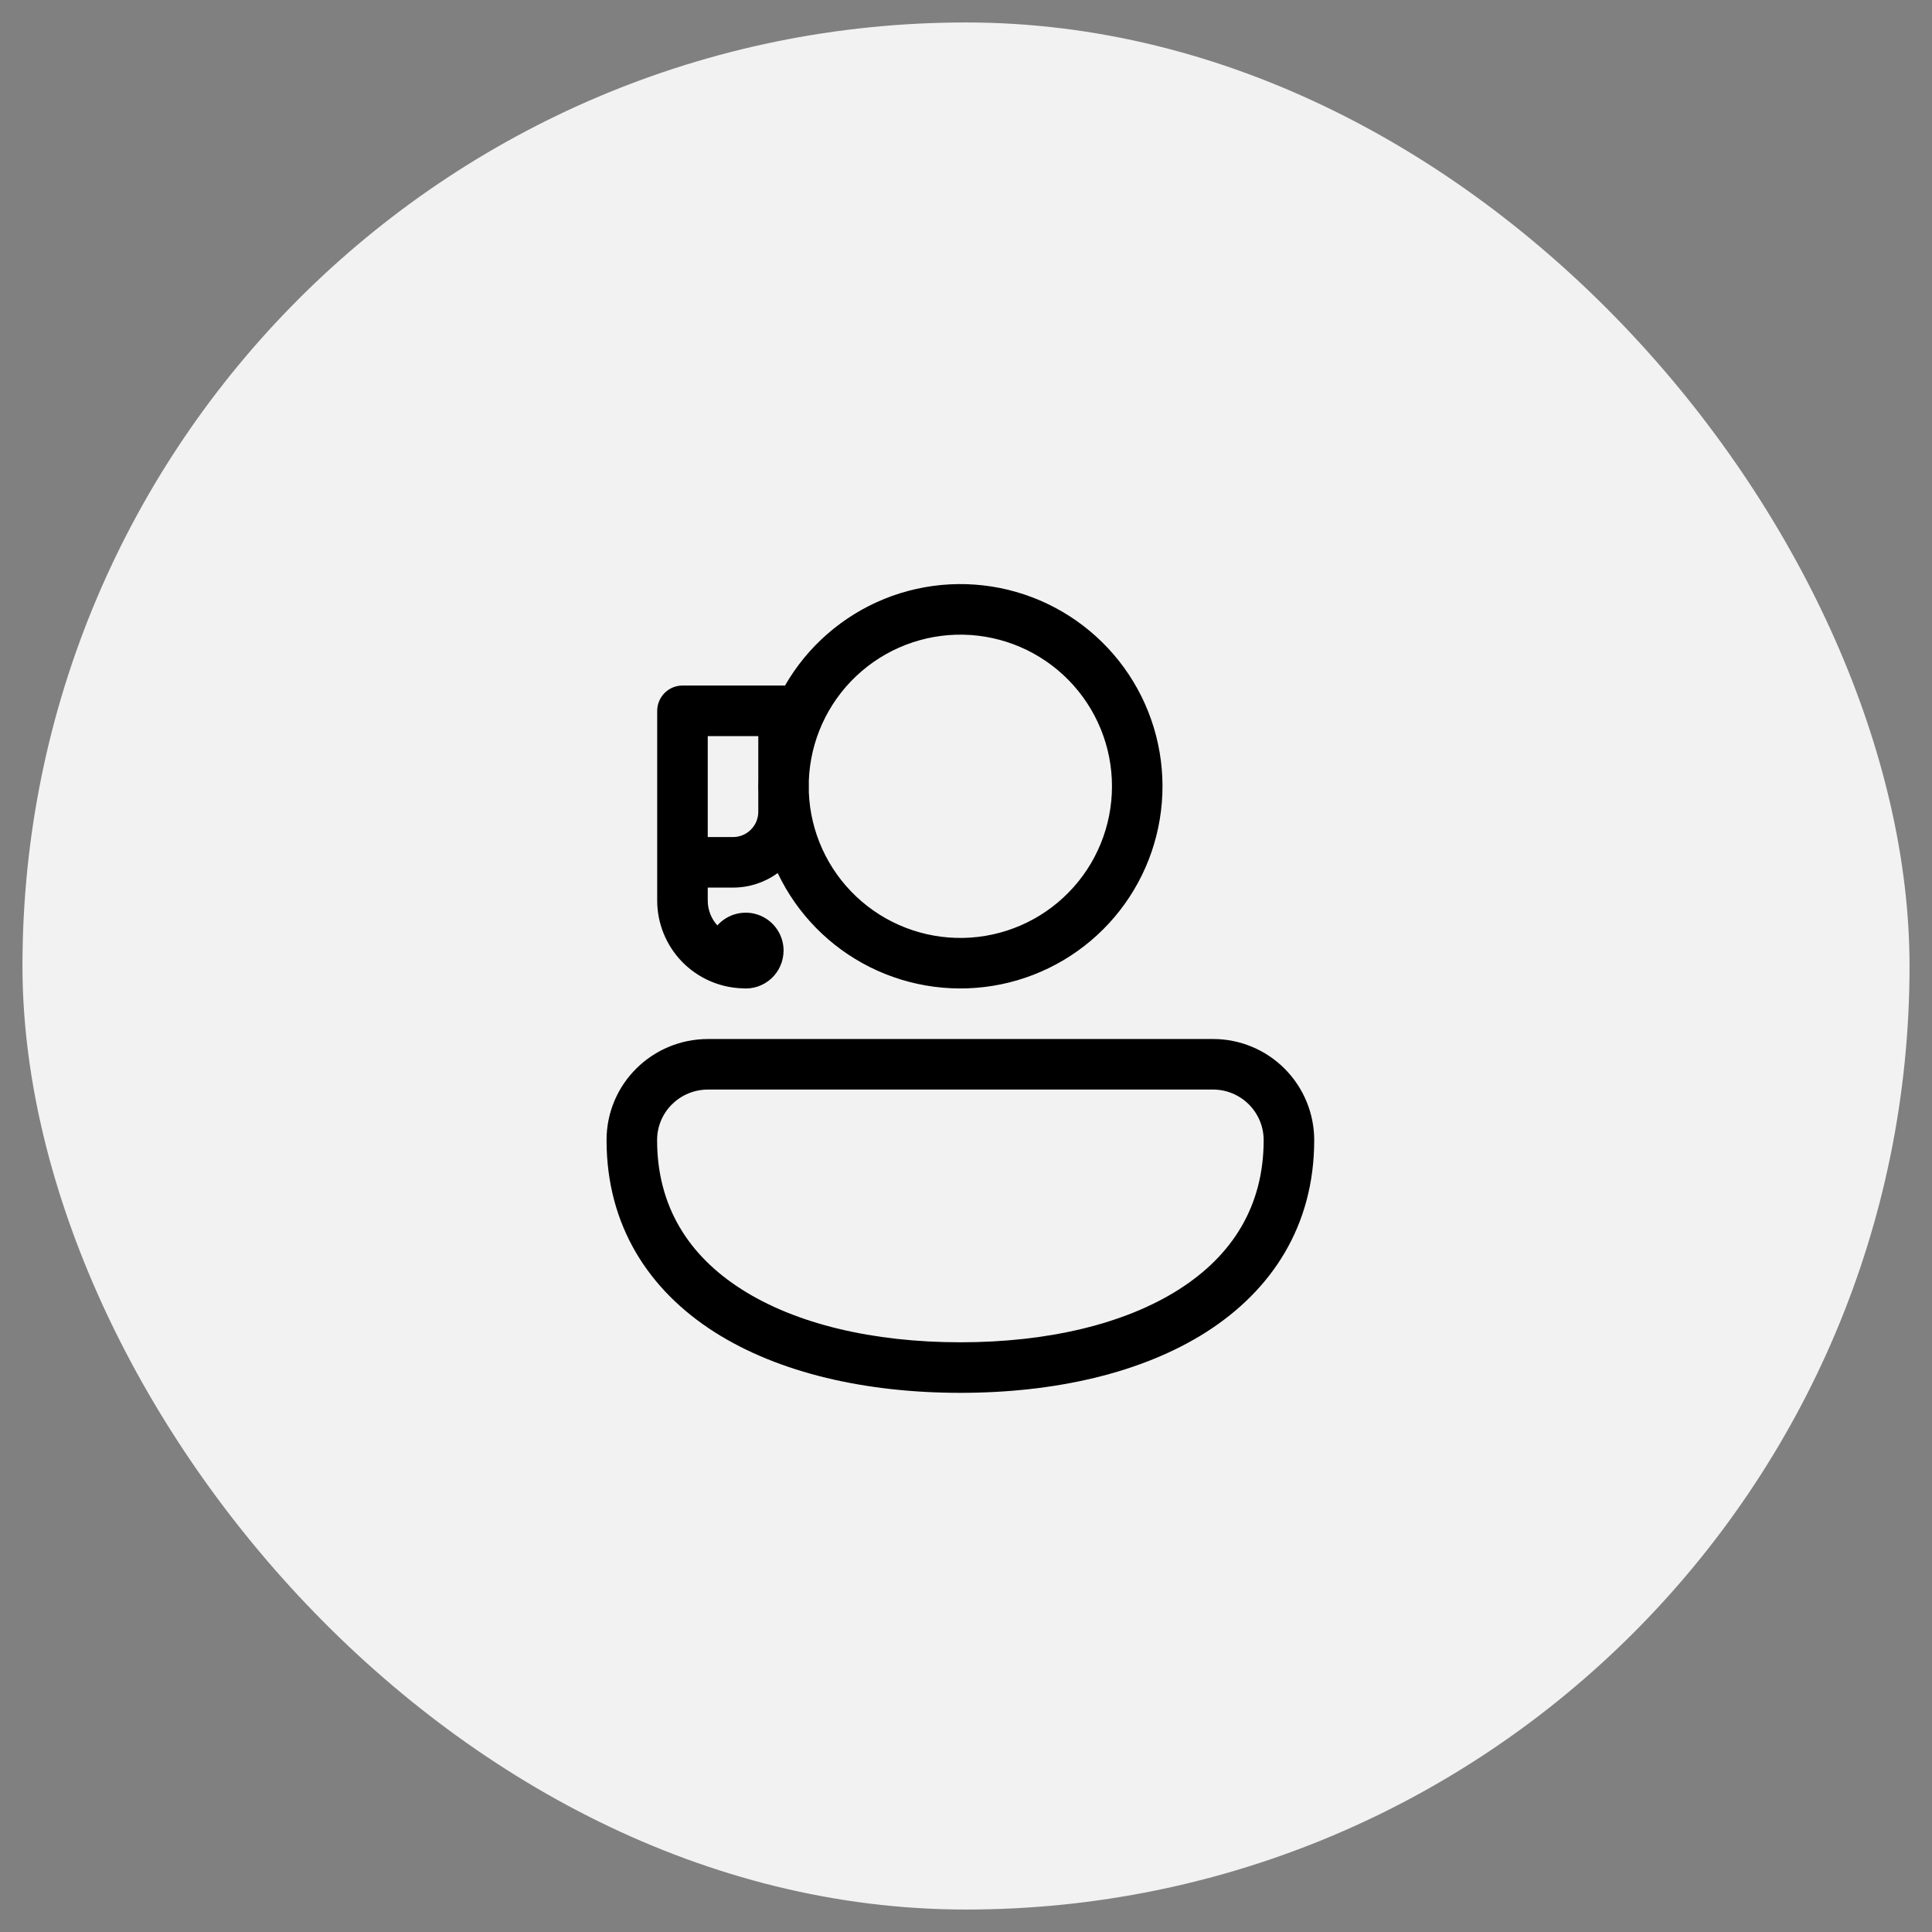 <svg width="43" height="43" viewBox="0 0 43 43" fill="none" xmlns="http://www.w3.org/2000/svg">
<rect x="0" y="0" width="43" height="43" fill="#808080" stroke="none"/>
<rect x="0.5" y="0.5" width="42" height="42" rx="21" fill="#F2F2F2"/>
<path d="M17.471 15.259C17.972 14.387 18.752 13.707 19.684 13.329C20.617 12.951 21.65 12.897 22.617 13.175C23.584 13.453 24.43 14.048 25.02 14.863C25.61 15.679 25.909 16.669 25.87 17.674C25.831 18.68 25.456 19.644 24.805 20.411C24.154 21.179 23.264 21.706 22.278 21.908C21.292 22.11 20.267 21.976 19.366 21.527C18.465 21.078 17.741 20.34 17.309 19.431C17.021 19.642 16.672 19.755 16.315 19.755H15.752V20.042C15.752 20.256 15.833 20.45 15.966 20.597C16.079 20.469 16.229 20.379 16.395 20.338C16.562 20.297 16.736 20.307 16.896 20.368C17.056 20.429 17.194 20.537 17.291 20.678C17.388 20.819 17.44 20.986 17.44 21.158C17.439 21.275 17.415 21.392 17.367 21.499C17.32 21.607 17.25 21.703 17.163 21.782C17.076 21.861 16.973 21.921 16.862 21.958C16.75 21.995 16.632 22.008 16.515 21.997C16.008 21.979 15.528 21.765 15.176 21.401C14.824 21.036 14.627 20.549 14.627 20.042V15.821C14.627 15.672 14.687 15.529 14.792 15.423C14.897 15.318 15.04 15.258 15.19 15.258H17.44L17.471 15.259ZM18.002 17.634C18.037 18.517 18.417 19.351 19.06 19.957C19.703 20.563 20.558 20.892 21.441 20.875C22.325 20.857 23.166 20.494 23.784 19.863C24.403 19.232 24.749 18.384 24.749 17.5C24.749 16.617 24.403 15.769 23.784 15.138C23.166 14.507 22.325 14.144 21.441 14.126C20.558 14.109 19.703 14.438 19.06 15.044C18.417 15.65 18.037 16.484 18.002 17.366V17.634ZM16.877 17.345V16.383H15.752V18.63H16.315C16.464 18.63 16.607 18.571 16.712 18.465C16.818 18.36 16.877 18.217 16.877 18.067V17.656C16.874 17.552 16.874 17.449 16.877 17.345ZM13.5 25.375C13.5 24.123 14.516 23.125 15.76 23.125H27C27.596 23.125 28.169 23.362 28.59 23.784C29.012 24.206 29.25 24.779 29.25 25.375C29.25 27.277 28.312 28.712 26.848 29.647C25.405 30.566 23.462 31 21.375 31C19.288 31 17.344 30.566 15.902 29.647C14.437 28.713 13.5 27.276 13.5 25.375ZM15.76 24.25C15.129 24.25 14.625 24.753 14.625 25.375C14.625 26.848 15.325 27.945 16.507 28.697C17.711 29.465 19.423 29.875 21.375 29.875C23.327 29.875 25.039 29.465 26.242 28.697C27.424 27.944 28.125 26.849 28.125 25.375C28.125 25.077 28.006 24.791 27.795 24.58C27.584 24.369 27.298 24.25 27 24.25H15.76Z" fill="black"/>
</svg>
